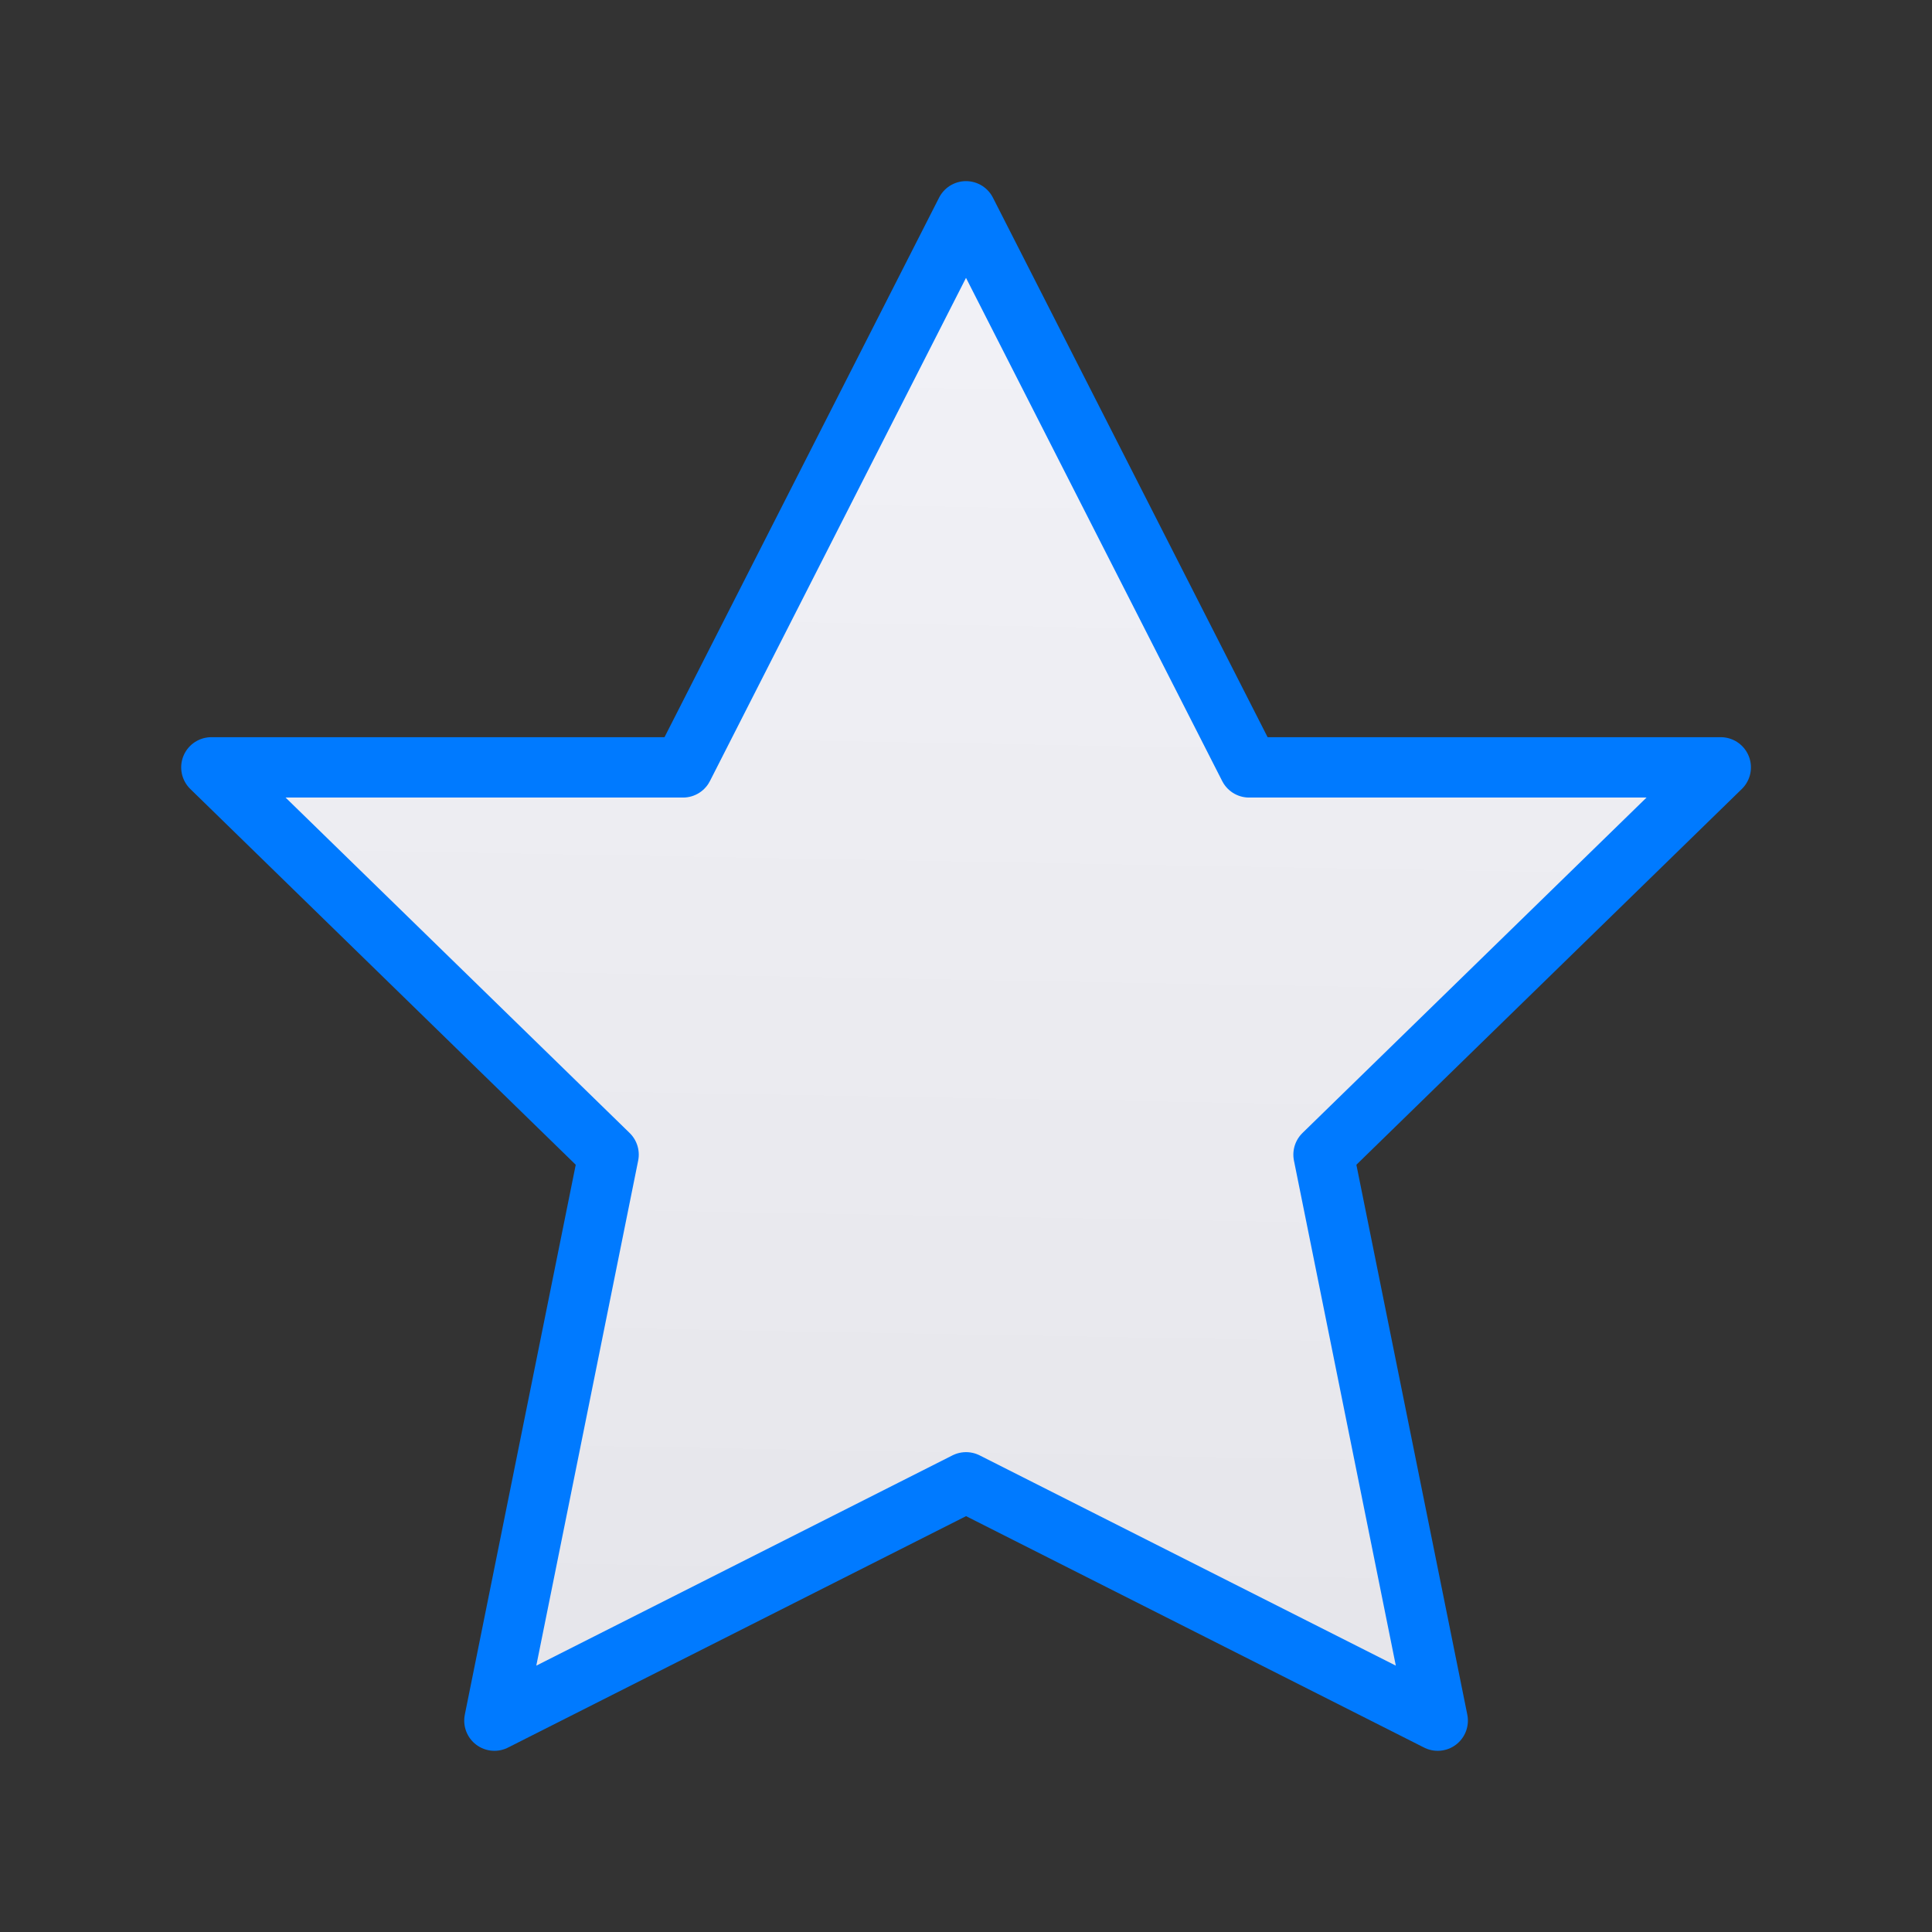 <svg viewBox="0 0 32 32" xmlns="http://www.w3.org/2000/svg" xmlns:xlink="http://www.w3.org/1999/xlink"><rect x="0" y="0" width="32" height="32" fill="#333333" stroke="none"/><linearGradient id="a" gradientUnits="userSpaceOnUse" x1="15.542" x2="16" y1="28.949" y2="3.5"><stop offset="0" stop-color="#e5e5ea"/><stop offset="1" stop-color="#f2f2f7"/></linearGradient><path d="m16 3.5-4.687 9.21h-7.812l6.579 6.414-1.891 9.375 7.812-3.947 7.812 3.947-1.891-9.375 6.579-6.414h-7.812z" fill="url(#a)" stroke="#007aff" stroke-linecap="round" stroke-linejoin="round" stroke-width="1"/></svg>